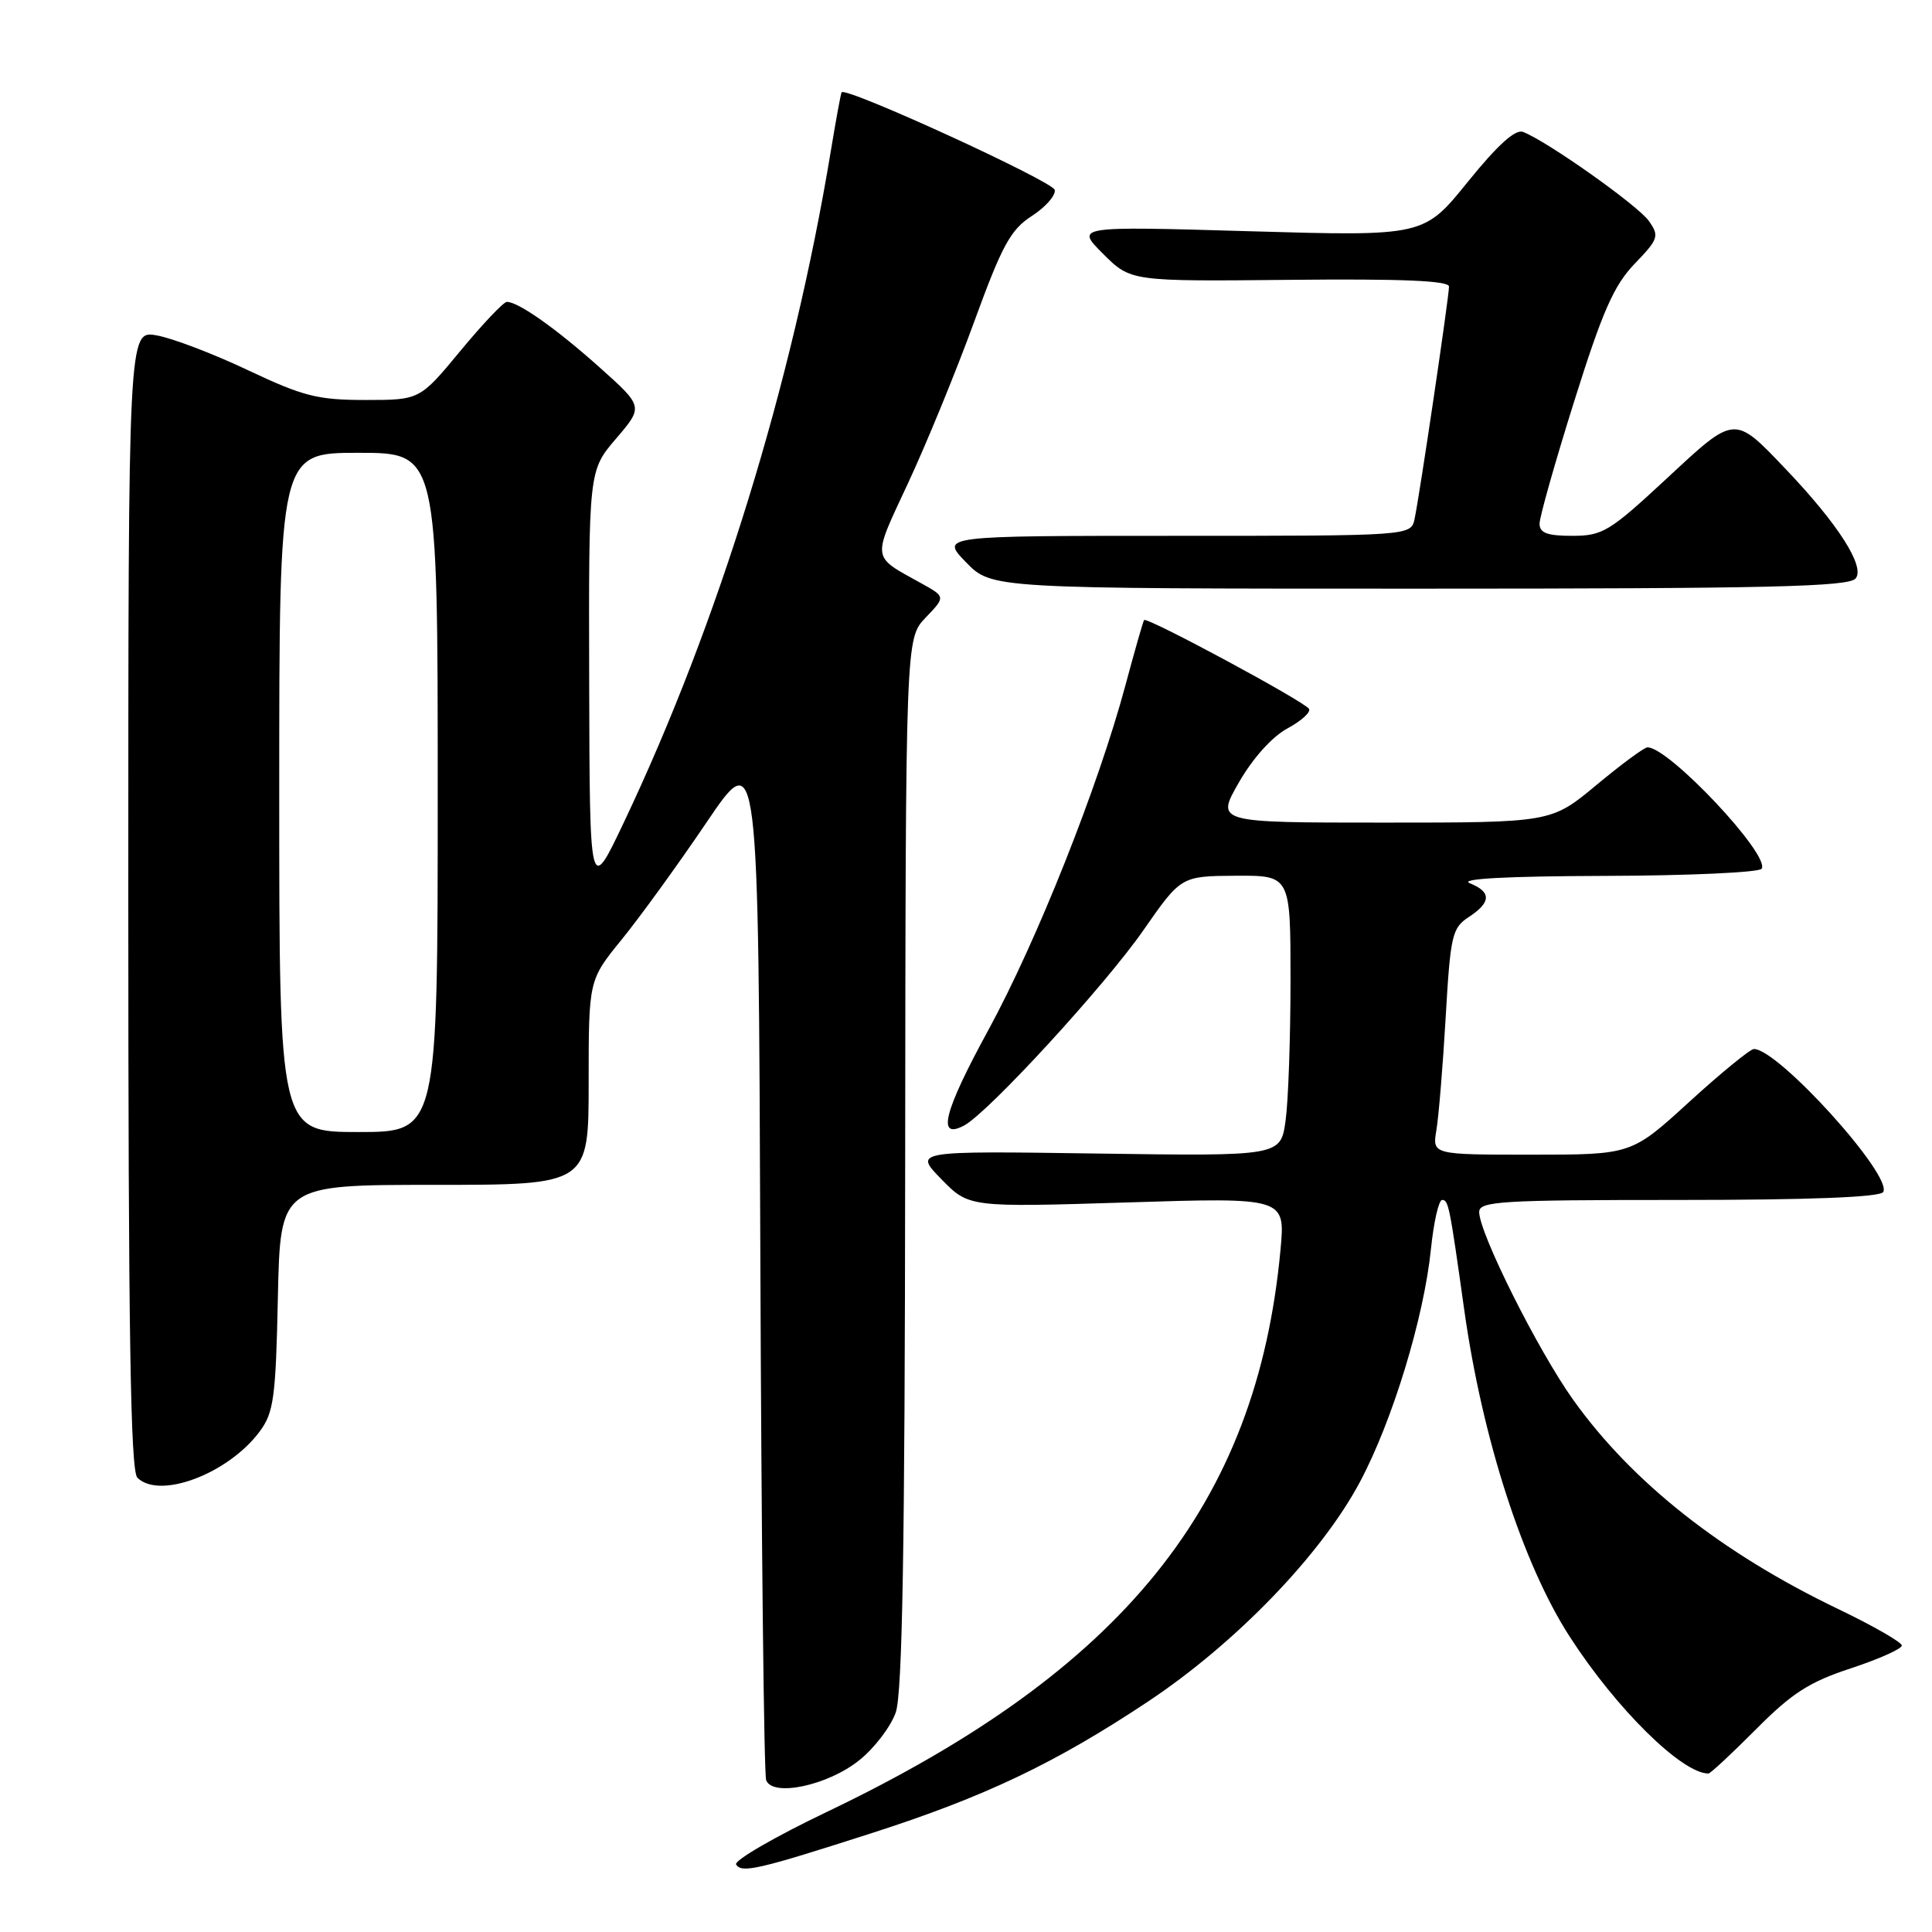 <?xml version="1.0" encoding="UTF-8" standalone="no"?>
<!DOCTYPE svg PUBLIC "-//W3C//DTD SVG 1.1//EN" "http://www.w3.org/Graphics/SVG/1.1/DTD/svg11.dtd" >
<svg xmlns="http://www.w3.org/2000/svg" xmlns:xlink="http://www.w3.org/1999/xlink" version="1.1" viewBox="0 0 256 256">
 <g >
 <path fill="currentColor"
d=" M 115.50 242.90 C 130.48 238.09 139.82 233.64 152.11 225.47 C 163.72 217.75 175.04 206.03 180.18 196.40 C 184.50 188.31 188.68 174.63 189.61 165.48 C 189.98 161.91 190.64 159.00 191.09 159.00 C 191.93 159.00 192.08 159.74 194.01 173.50 C 196.40 190.57 201.79 207.27 208.01 216.89 C 214.18 226.44 222.86 235.00 226.38 235.00 C 226.64 235.00 229.47 232.36 232.68 229.14 C 237.43 224.35 239.74 222.87 245.25 221.06 C 248.96 219.84 252.00 218.48 252.00 218.04 C 252.00 217.61 248.19 215.42 243.54 213.19 C 228.13 205.79 216.25 196.41 208.44 185.46 C 203.78 178.93 196.00 163.39 196.00 160.60 C 196.00 159.17 198.85 159.00 222.44 159.00 C 239.75 159.00 249.11 158.64 249.53 157.95 C 250.85 155.82 235.63 138.99 232.40 139.00 C 231.90 139.01 228.05 142.16 223.84 146.00 C 216.18 153.00 216.18 153.00 202.98 153.00 C 189.78 153.00 189.78 153.00 190.33 149.75 C 190.63 147.96 191.19 141.23 191.56 134.79 C 192.19 123.92 192.41 122.96 194.62 121.51 C 197.60 119.56 197.64 118.19 194.75 117.03 C 193.29 116.44 199.60 116.10 212.69 116.06 C 223.80 116.03 233.13 115.60 233.43 115.11 C 234.57 113.27 221.07 98.94 218.29 99.03 C 217.86 99.04 214.81 101.29 211.52 104.03 C 205.54 109.00 205.54 109.00 183.32 109.00 C 161.10 109.00 161.10 109.00 164.17 103.66 C 166.01 100.45 168.57 97.61 170.59 96.52 C 172.43 95.53 173.72 94.36 173.45 93.93 C 172.85 92.94 151.95 81.69 151.60 82.16 C 151.46 82.35 150.35 86.24 149.12 90.82 C 145.52 104.24 137.40 124.66 130.96 136.49 C 125.04 147.33 124.09 151.09 127.76 149.13 C 130.97 147.41 146.38 130.63 151.50 123.27 C 156.50 116.09 156.50 116.09 163.75 116.04 C 171.00 116.00 171.00 116.00 171.00 129.86 C 171.00 137.48 170.71 145.85 170.35 148.46 C 169.70 153.20 169.70 153.20 145.39 152.85 C 121.08 152.50 121.08 152.50 124.73 156.24 C 128.38 159.98 128.38 159.98 149.35 159.33 C 170.32 158.67 170.32 158.67 169.67 165.63 C 166.53 199.38 148.87 221.29 109.66 240.04 C 102.67 243.38 97.22 246.54 97.54 247.06 C 98.27 248.24 100.51 247.72 115.50 242.90 Z  M 113.87 233.23 C 115.87 231.63 118.04 228.78 118.69 226.91 C 119.57 224.40 119.90 205.16 119.94 154.05 C 120.00 84.61 120.00 84.61 122.65 81.84 C 125.30 79.08 125.30 79.08 122.07 77.29 C 115.41 73.59 115.51 74.35 120.34 63.98 C 122.77 58.77 126.71 49.15 129.09 42.62 C 132.78 32.50 133.91 30.43 136.72 28.62 C 138.53 27.45 139.90 25.90 139.76 25.17 C 139.54 24.04 112.07 11.45 111.52 12.23 C 111.41 12.38 110.77 15.88 110.09 20.00 C 105.00 50.78 95.18 82.62 82.65 109.00 C 78.14 118.50 78.14 118.50 78.07 90.43 C 78.00 62.36 78.00 62.36 81.63 58.12 C 85.26 53.88 85.26 53.88 79.46 48.69 C 73.71 43.55 68.69 40.00 67.16 40.00 C 66.73 40.00 63.96 42.92 61.00 46.50 C 55.62 53.00 55.62 53.00 48.41 53.00 C 42.08 53.00 40.17 52.51 32.85 49.05 C 28.26 46.87 22.81 44.80 20.75 44.44 C 17.00 43.78 17.00 43.78 17.00 119.19 C 17.00 176.51 17.29 194.89 18.20 195.80 C 21.13 198.73 30.25 195.28 34.41 189.68 C 36.27 187.17 36.54 185.23 36.82 171.93 C 37.14 157.00 37.14 157.00 57.57 157.00 C 78.00 157.00 78.00 157.00 78.00 143.43 C 78.00 129.87 78.00 129.87 82.38 124.49 C 84.78 121.54 89.85 114.55 93.63 108.96 C 100.50 98.80 100.50 98.80 100.75 166.65 C 100.89 203.97 101.23 235.12 101.52 235.88 C 102.37 238.15 109.72 236.58 113.87 233.23 Z  M 245.88 76.65 C 247.17 75.09 243.56 69.44 236.63 62.17 C 229.73 54.94 229.97 54.92 220.80 63.45 C 213.27 70.44 212.35 71.00 208.33 71.00 C 205.01 71.00 204.00 70.62 204.00 69.39 C 204.00 68.50 206.07 61.19 208.60 53.14 C 212.33 41.26 213.84 37.83 216.59 34.96 C 219.76 31.67 219.89 31.28 218.49 29.29 C 217.06 27.24 204.99 18.70 201.81 17.48 C 200.79 17.09 198.44 19.21 194.48 24.11 C 188.66 31.31 188.66 31.31 165.58 30.64 C 142.50 29.97 142.50 29.97 146.16 33.63 C 149.83 37.29 149.83 37.29 170.91 37.08 C 185.72 36.93 192.00 37.19 192.00 37.97 C 192.00 39.34 188.10 65.69 187.44 68.75 C 186.96 71.00 186.96 71.00 155.78 71.00 C 124.61 71.00 124.61 71.00 128.00 74.50 C 131.39 78.00 131.39 78.00 188.07 78.00 C 234.47 78.00 244.96 77.75 245.88 76.65 Z  M 37.00 105.00 C 37.00 60.00 37.00 60.00 47.50 60.00 C 58.00 60.00 58.00 60.00 58.00 105.00 C 58.00 150.00 58.00 150.00 47.50 150.00 C 37.00 150.00 37.00 150.00 37.00 105.00 Z "/>
</g>
</svg>